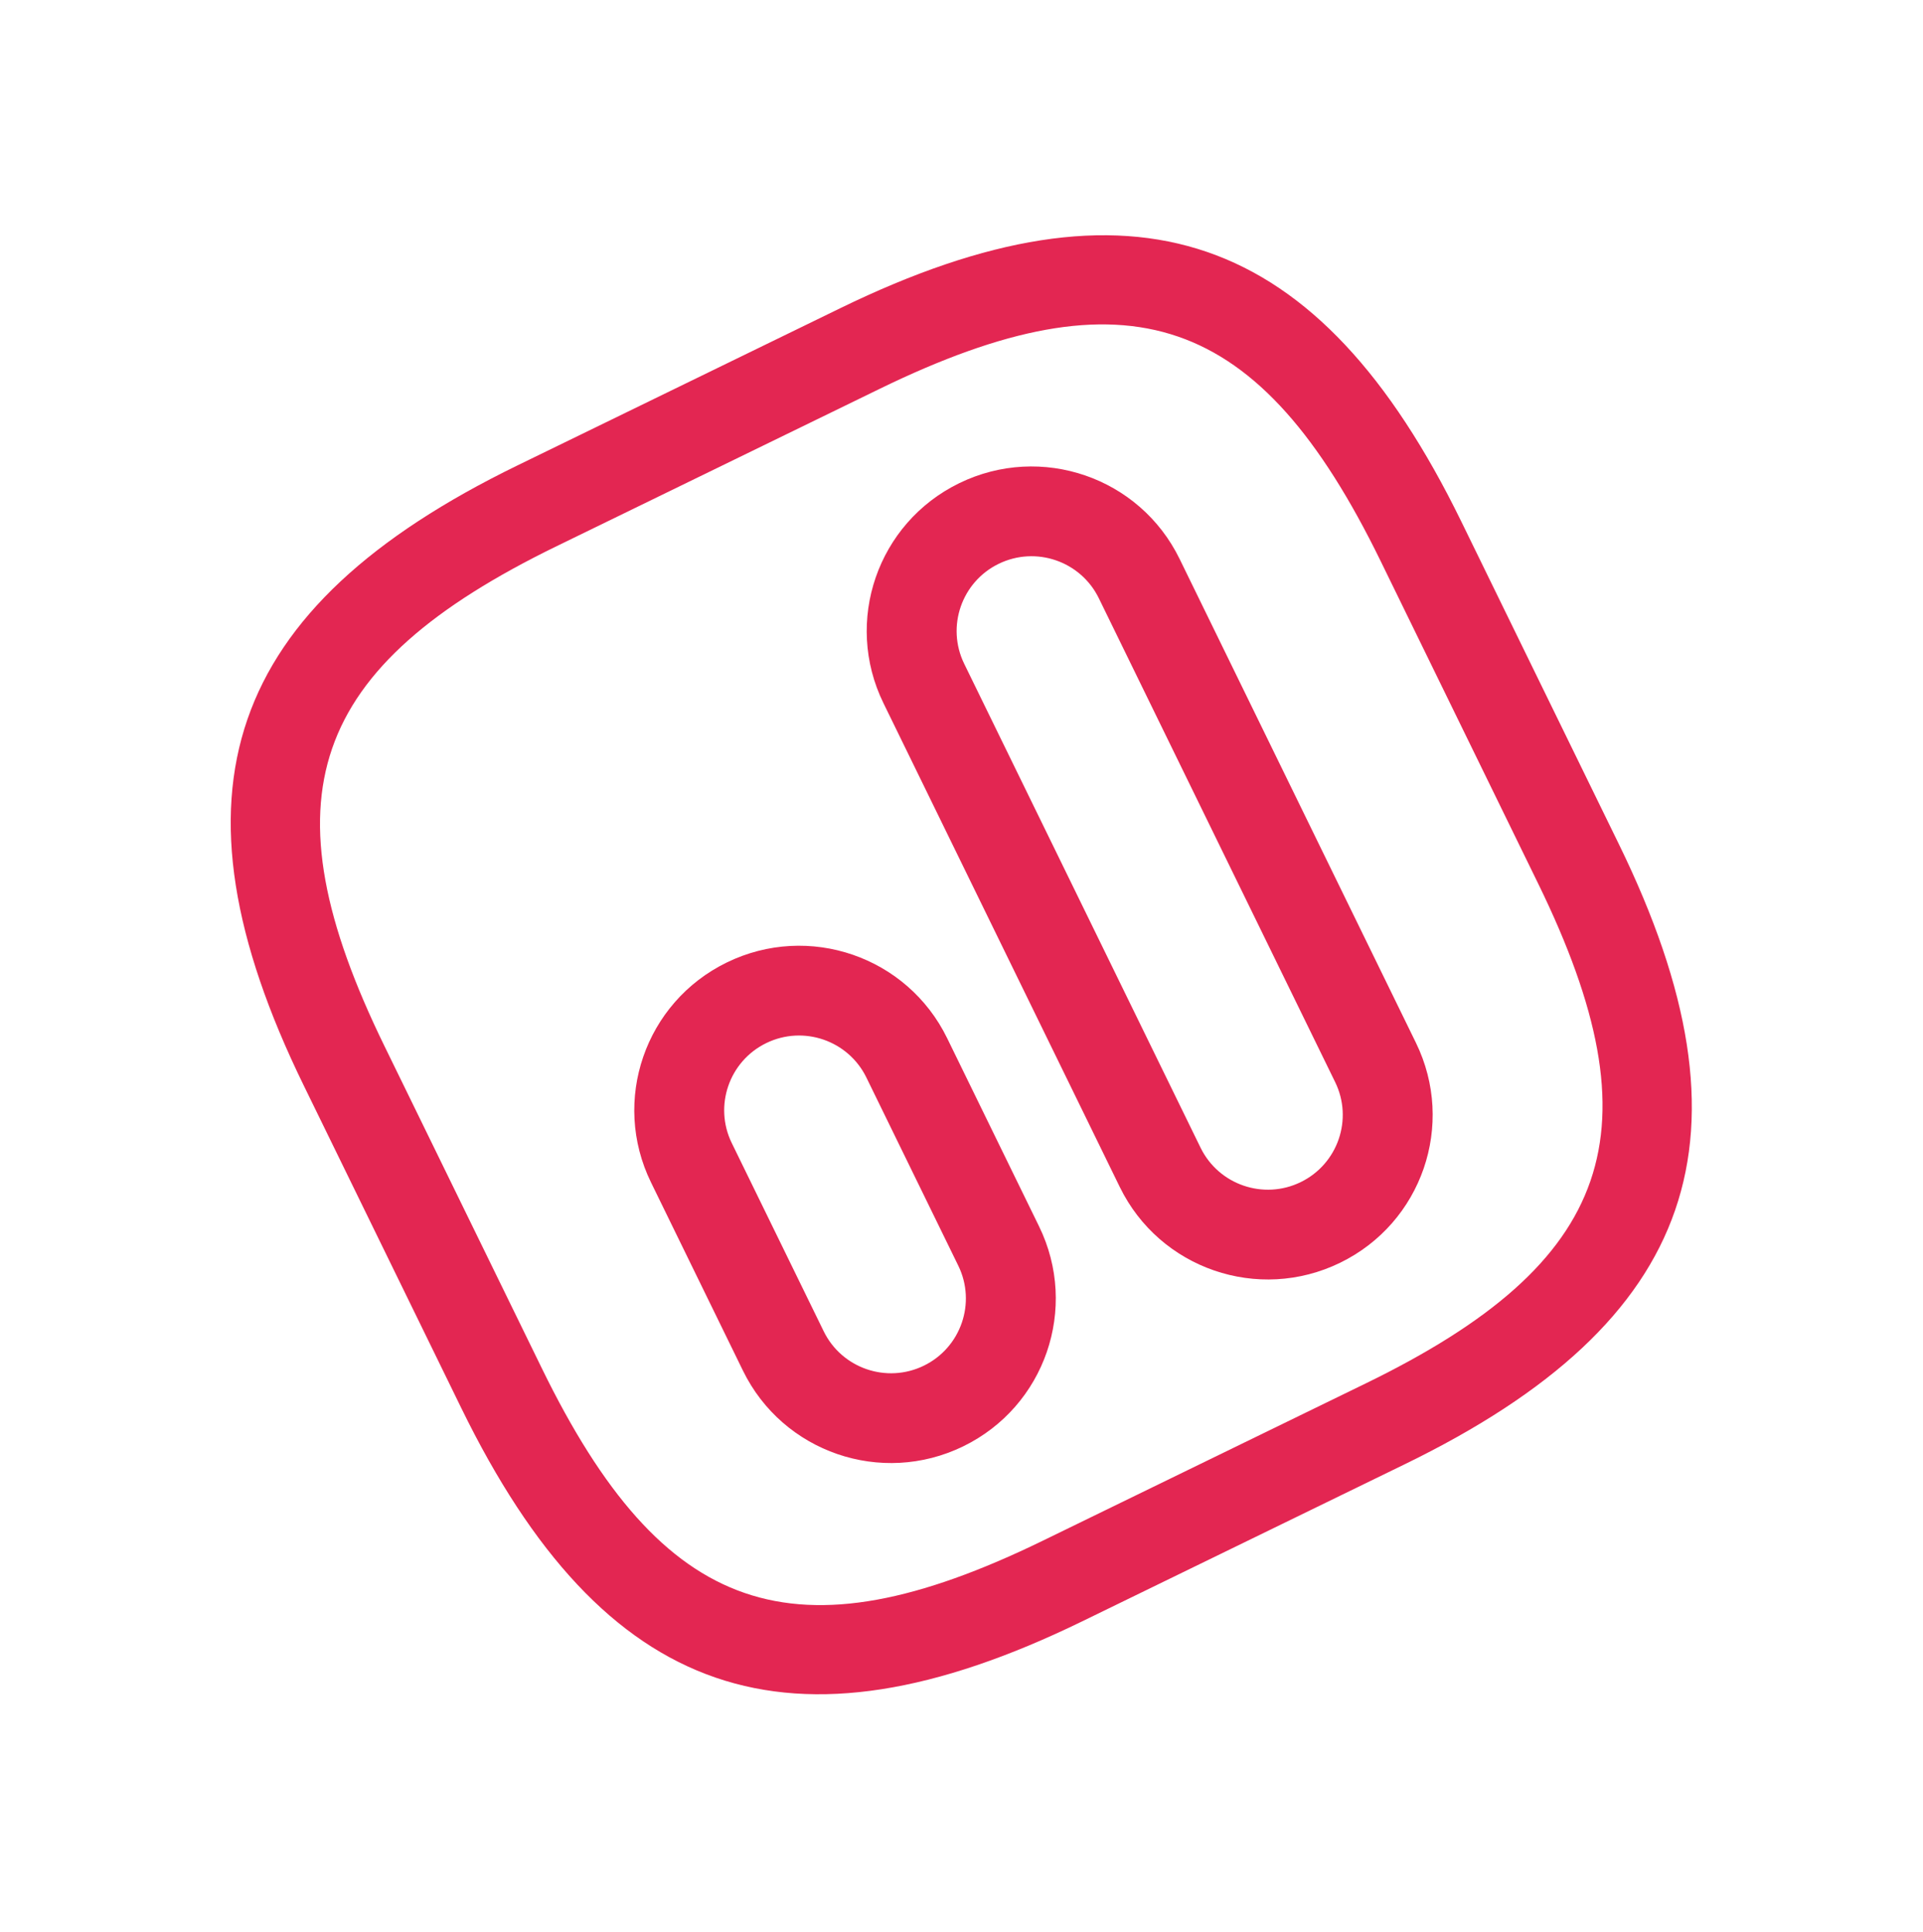 <svg width="214" height="215" viewBox="0 0 214 215" fill="none" xmlns="http://www.w3.org/2000/svg">
<path d="M156.367 162.948L120.415 180.46C87.879 196.308 67.198 189.196 51.329 156.703L33.794 120.798C17.925 88.305 25.046 67.65 57.582 51.802L93.534 34.29C126.07 18.442 146.752 25.554 162.621 58.047L180.156 93.952C196.025 126.446 188.904 147.1 156.367 162.948ZM61.966 60.778C34.343 74.233 29.309 88.834 42.782 116.42L60.316 152.325C73.789 179.911 88.409 184.939 116.032 171.484L151.983 153.972C179.606 140.517 184.64 125.917 171.168 98.33L153.633 62.425C140.16 34.839 125.541 29.811 97.918 43.266L61.966 60.778Z" fill="#E32652"/>
<path d="M149.131 140.544C140.023 144.981 129.059 141.21 124.616 132.114L98.314 78.257C93.872 69.162 97.647 58.211 106.755 53.775C115.863 49.339 126.828 53.109 131.27 62.205L157.572 116.062C162.014 125.158 158.239 136.108 149.131 140.544ZM111.139 62.751C107.004 64.765 105.286 69.751 107.302 73.88L133.604 127.736C135.621 131.865 140.613 133.582 144.747 131.568C148.882 129.554 150.601 124.569 148.584 120.44L122.282 66.583C120.265 62.454 115.273 60.737 111.139 62.751Z" fill="#E32652"/>
<path d="M107.19 160.975C98.082 165.411 87.118 161.64 82.676 152.545L72.447 131.6C68.005 122.504 71.78 111.554 80.888 107.118C89.996 102.681 100.961 106.452 105.403 115.548L115.631 136.492C120.074 145.588 116.298 156.538 107.19 160.975ZM85.272 116.094C81.137 118.108 79.418 123.093 81.435 127.222L91.664 148.167C93.68 152.296 98.672 154.012 102.807 151.999C106.941 149.985 108.66 144.999 106.643 140.87L96.415 119.926C94.398 115.797 89.406 114.08 85.272 116.094Z" fill="#E32652"/>
</svg>
